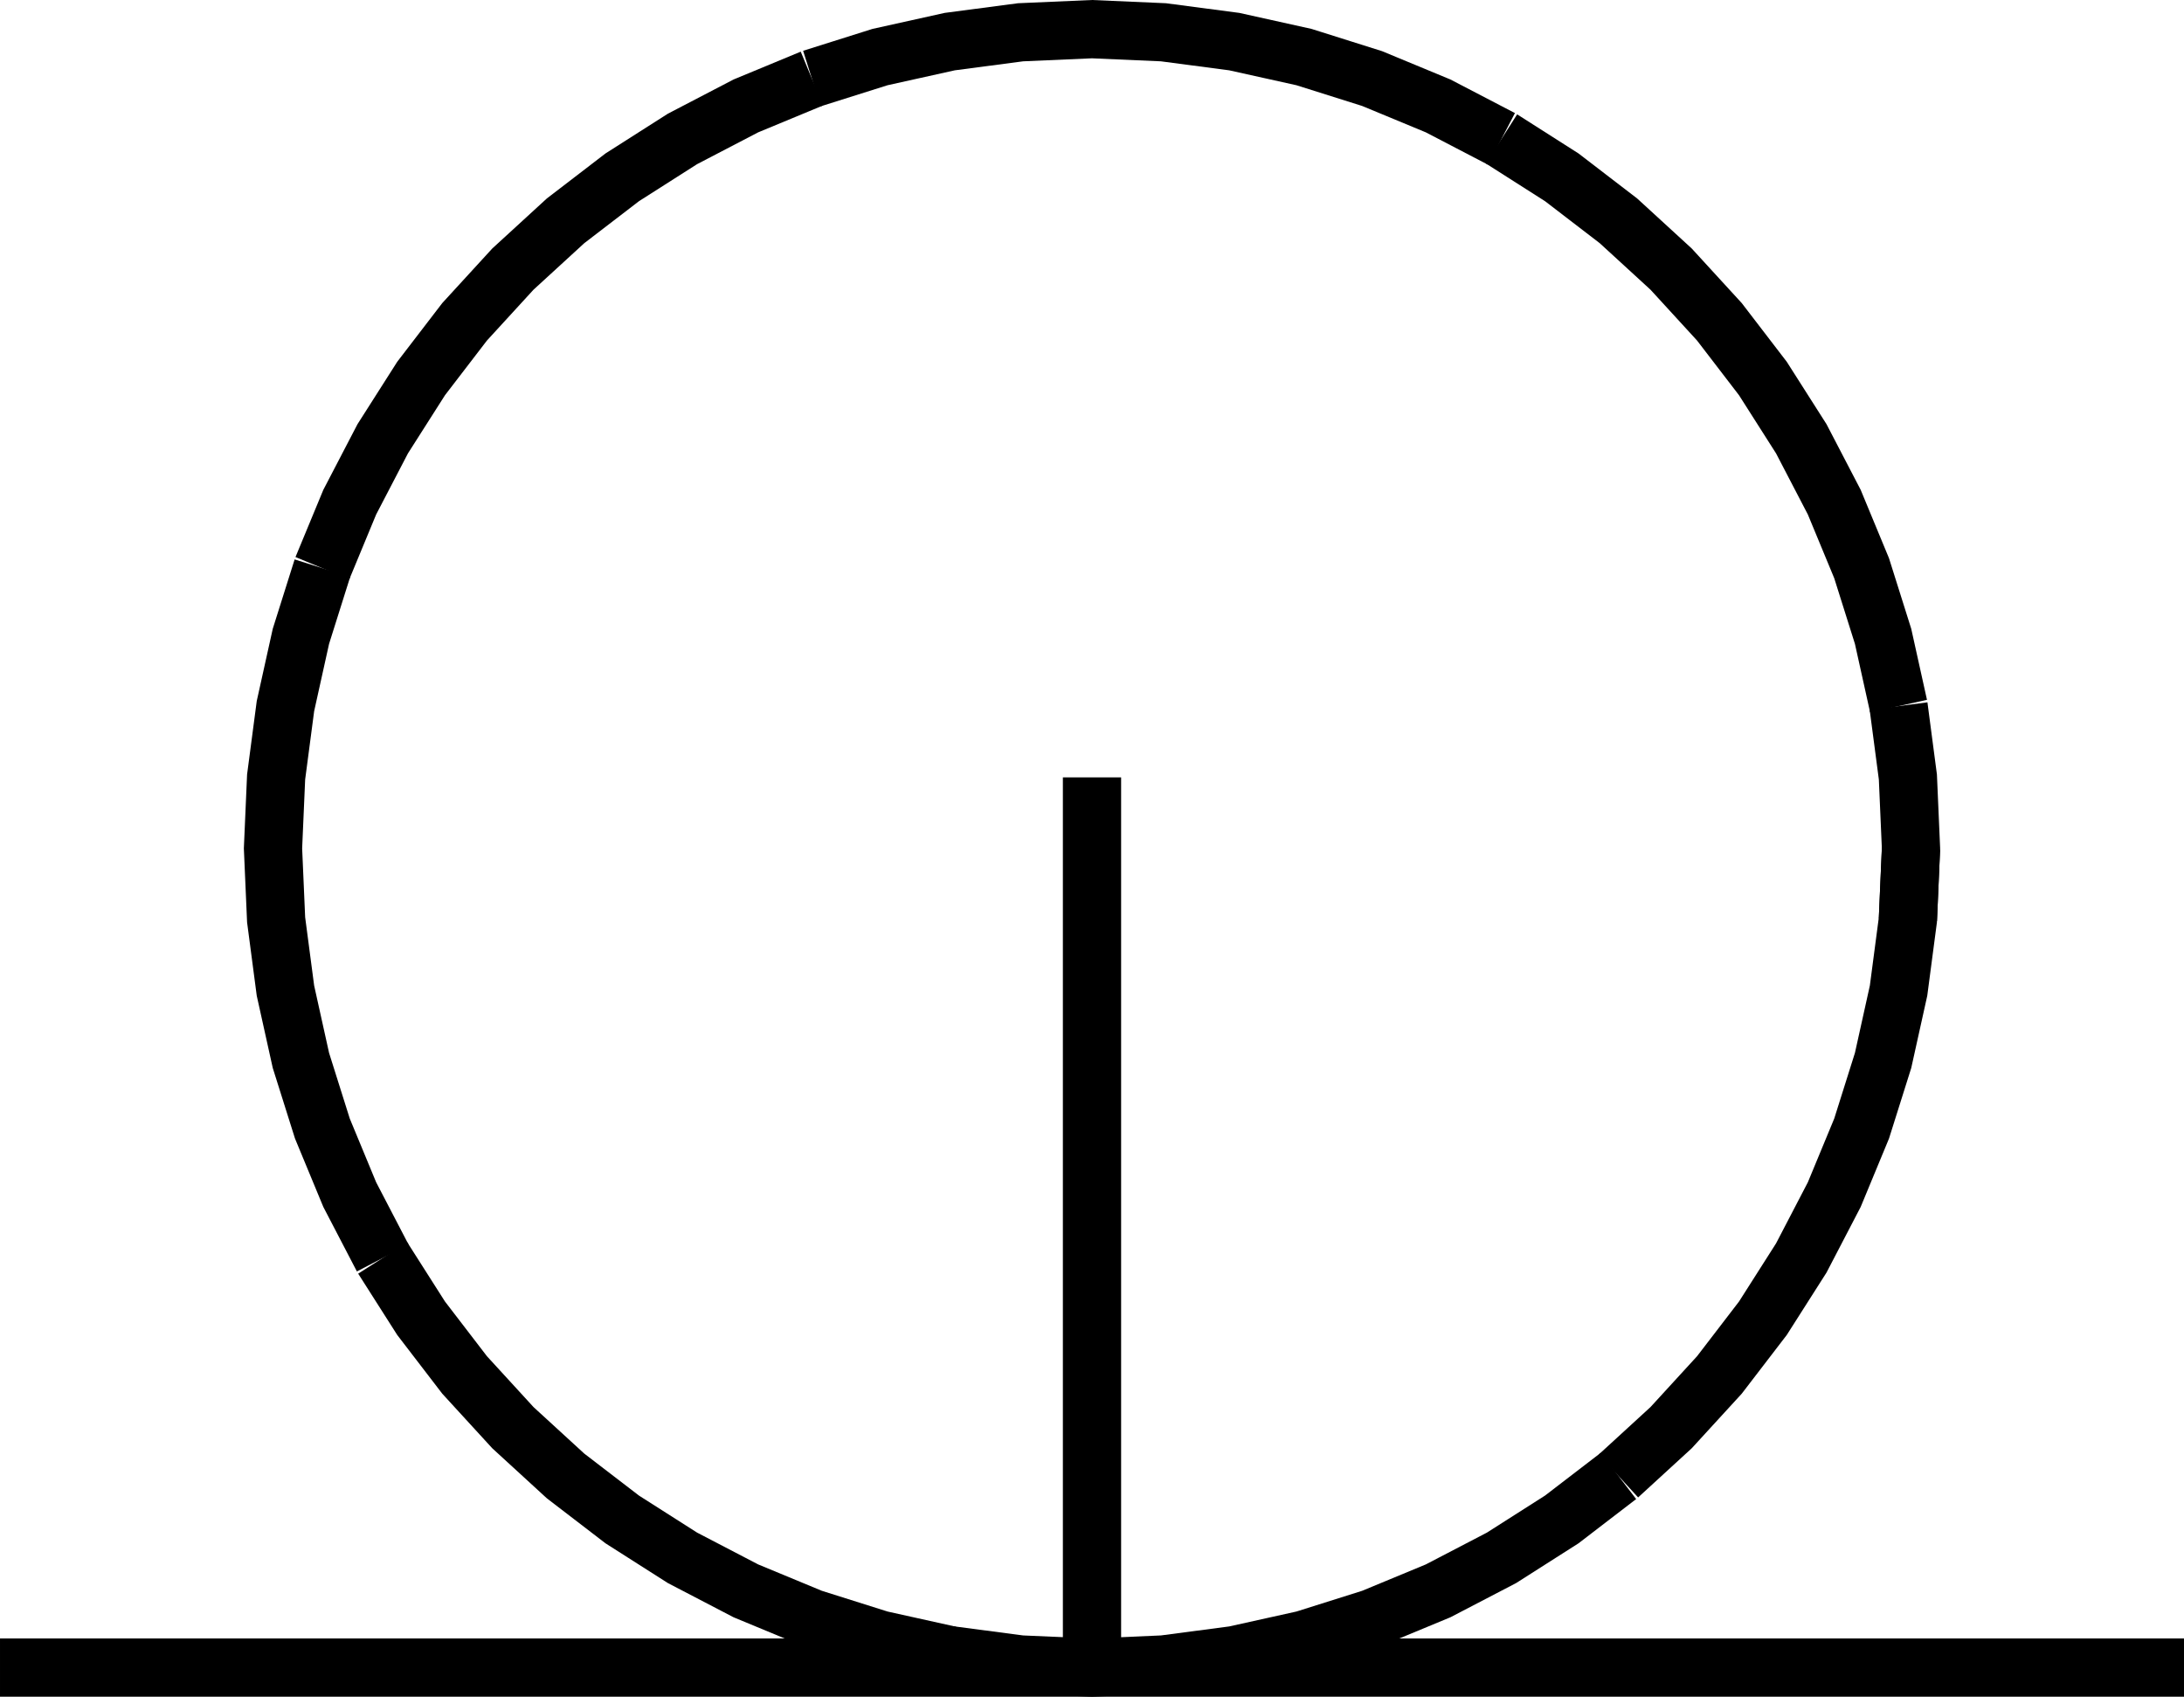 <?xml version="1.0" encoding="UTF-8" standalone="no"?>
<svg
   width="566.929"
   height="440.329"
   viewBox="0 0 566.929 440.33"
   version="1.1"
   id="svg28"
   sodipodi:docname="TREPNT05.hpgl.svg"
   inkscape:version="1.1.2 (0a00cf5339, 2022-02-04)"
   xmlns:inkscape="http://www.inkscape.org/namespaces/inkscape"
   xmlns:sodipodi="http://sodipodi.sourceforge.net/DTD/sodipodi-0.dtd"
   xmlns="http://www.w3.org/2000/svg"
   xmlns:svg="http://www.w3.org/2000/svg">
  <defs
     id="defs32" />
  <sodipodi:namedview
     id="namedview30"
     pagecolor="#ffffff"
     bordercolor="#666666"
     borderopacity="1.0"
     inkscape:pageshadow="2"
     inkscape:pageopacity="0.0"
     inkscape:pagecheckerboard="0"
     showgrid="false"
     inkscape:zoom="1.6909809"
     inkscape:cx="283.26754"
     inkscape:cy="-843.00184"
     inkscape:window-width="1495"
     inkscape:window-height="970"
     inkscape:window-x="0"
     inkscape:window-y="32"
     inkscape:window-maximized="0"
     inkscape:current-layer="svg28" />
  <g
     id="g2"
     transform="translate(0,-1055.426)" />
  <g
     style="fill:none;stroke:#000000;stroke-width:1mm"
     id="g4"
     transform="translate(0,-1055.426)" />
  <g
     style="fill:none;stroke:#000000;stroke-width:4mm"
     id="g26"
     transform="translate(0,-1055.426)">
    <path
       d="m 496.063,1275.591 -0.809,18.529 -2.421,18.388 -4.014,18.107 -5.577,17.689 -7.098,17.135 -8.564,16.451 -9.965,15.642 -11.291,14.714 -12.53,13.675 -13.674,12.53"
       id="path6" />
    <path
       d="m 420.12,1438.451 -14.714,11.29 -15.642,9.965 -16.452,8.564 -17.135,7.098 -17.688,5.577 -18.107,4.014 -18.388,2.421 -18.53,0.809 -18.529,-0.809 -18.388,-2.421"
       id="path8" />
    <path
       d="m 246.547,1484.959 -18.107,-4.014 -17.689,-5.577 -17.135,-7.098 -16.451,-8.564 -15.642,-9.965 -14.714,-11.29 -13.674,-12.53 -12.53,-13.675 -11.291,-14.714 -9.965,-15.642"
       id="path10" />
    <path
       d="m 99.349,1381.89 -8.564,-16.451 -7.098,-17.135 -5.577,-17.689 -4.014,-18.107 -2.421,-18.388 -0.809,-18.529 0.809,-18.529 2.421,-18.389 4.014,-18.107 5.577,-17.688"
       id="path12" />
    <path
       d="m 83.687,1202.878 7.098,-17.135 8.564,-16.452 9.965,-15.642 11.291,-14.714 12.53,-13.674 13.674,-12.53 14.714,-11.291 15.642,-9.965 16.451,-8.564 17.135,-7.097"
       id="path14" />
    <path
       d="m 210.751,1075.814 17.689,-5.578 18.107,-4.014 18.388,-2.421 18.529,-0.809 18.53,0.809 18.388,2.421 18.107,4.014 17.688,5.578 17.135,7.097 16.452,8.564"
       id="path16" />
    <path
       d="m 389.764,1091.475 15.642,9.965 14.714,11.291 13.674,12.53 12.53,13.674 11.291,14.714 9.965,15.642 8.564,16.452 7.098,17.135 5.577,17.688 4.014,18.107"
       id="path18" />
    <path
       d="m 492.833,1238.673 2.421,18.389 0.809,18.529 -0.809,18.529"
       id="path20" />
    <path
       d="M 0,1488.189 H 566.929"
       id="path22" />
    <path
       d="M 283.464,1485.354 V 1257.165"
       id="path24" />
  </g>
</svg>
